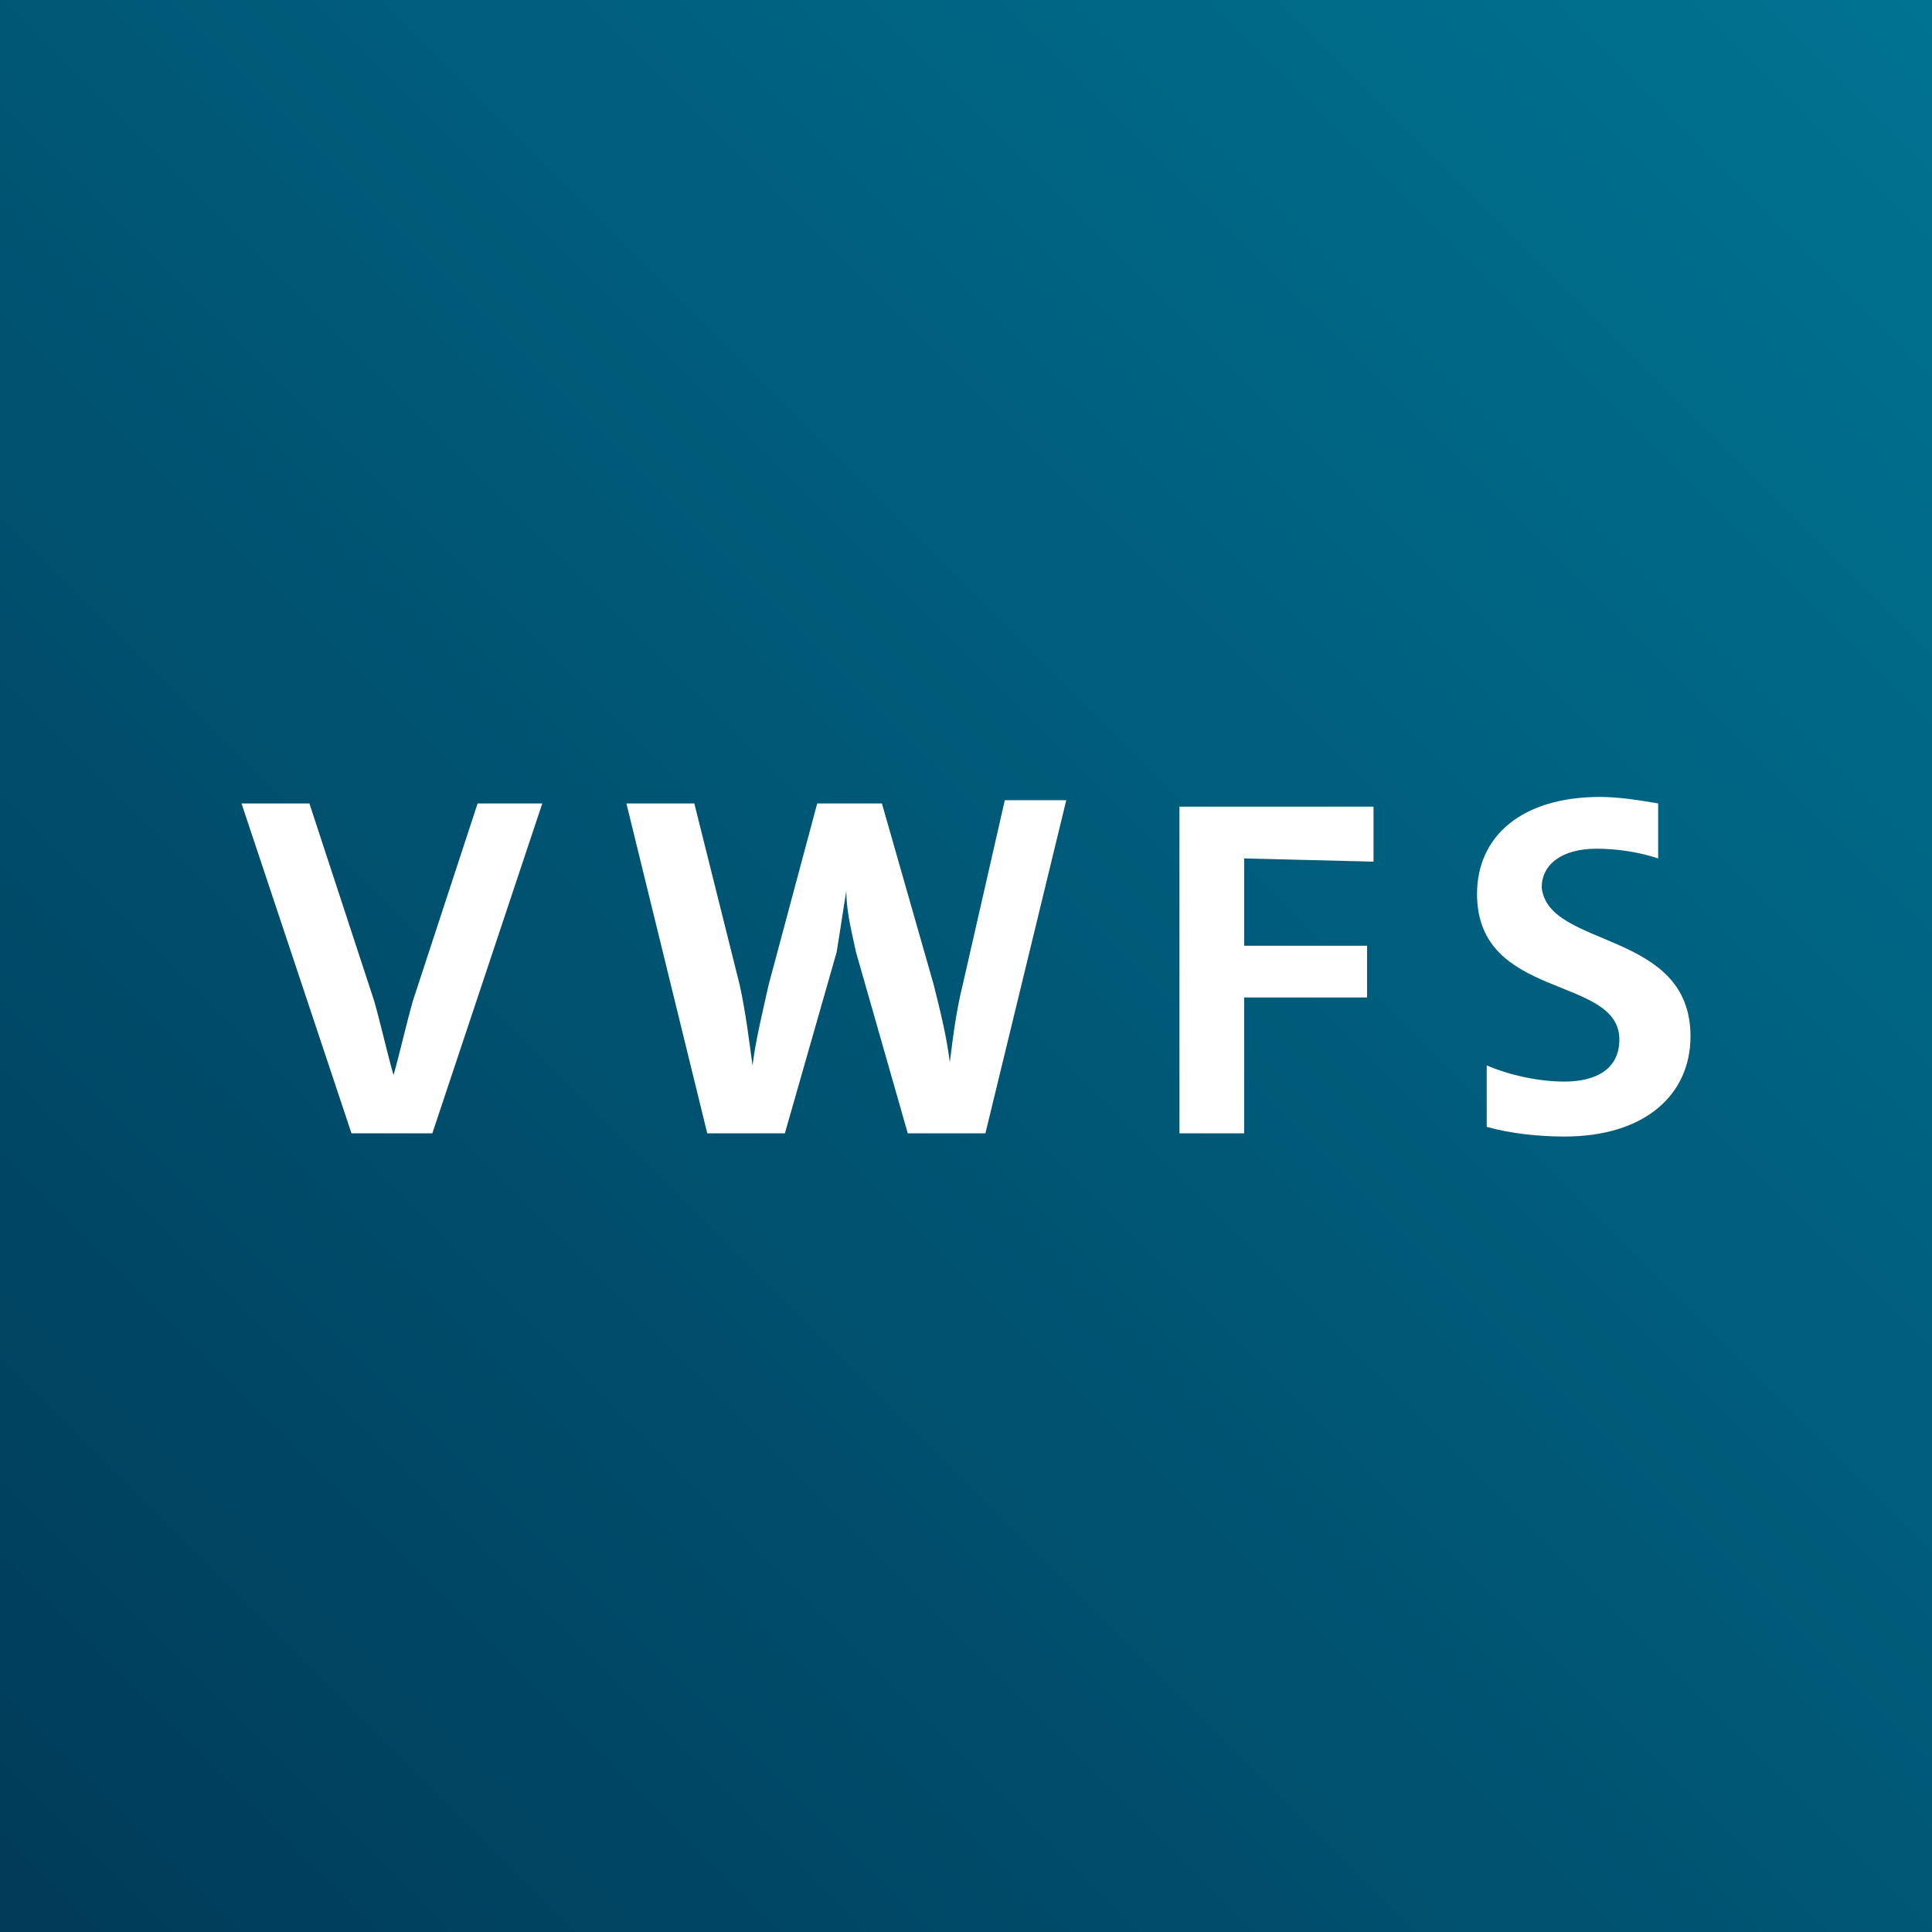 <?xml version="1.0" encoding="UTF-8"?> <svg xmlns="http://www.w3.org/2000/svg" width="80" height="80" viewBox="0 0 80 80" fill="none"><rect x="0" y="0" width="80" height="80" fill="#808080" stroke="none"/><rect width="80" height="80" fill="url(#paint0_linear)"></rect><path d="M51.518 35.545V39.161H56.607V41.304H51.518V46.929H48.839V33.402H56.875V35.679L51.518 35.545ZM70 42.911C70 45.321 68.125 47.062 64.777 47.062C63.705 47.062 62.5 46.929 61.562 46.661V44.116C62.5 44.518 63.705 44.786 64.777 44.786C66.116 44.786 67.054 44.25 67.054 43.045C67.054 40.366 61.161 41.438 61.161 37.018C61.161 34.607 63.036 33 66.25 33C67.054 33 67.857 33.134 68.661 33.268V35.545C67.857 35.277 66.92 35.143 66.116 35.143C64.643 35.143 63.839 35.812 63.839 36.75C64.107 39.295 70 38.491 70 42.911Z" fill="white"></path><path d="M17.902 46.929H14.554L10 33.269H12.812L15.491 41.438C15.759 42.376 16.027 43.581 16.295 44.519C16.562 43.581 16.83 42.376 17.098 41.438L19.777 33.269H22.455L17.902 46.929ZM40.804 46.929H37.589L35.446 39.429C35.312 38.76 35.045 37.822 35.045 36.885C34.911 37.688 34.777 38.626 34.643 39.429L32.5 46.929H29.286L25.938 33.269H28.75L30.625 40.769C30.893 41.974 31.027 43.179 31.161 44.117C31.295 43.045 31.562 41.974 31.83 40.769L33.839 33.269H36.518L38.661 40.769C38.929 41.84 39.196 42.911 39.33 43.983C39.464 42.911 39.598 41.84 39.866 40.769L41.607 33.135H44.152L40.804 46.929Z" fill="white"></path><defs><linearGradient id="paint0_linear" x1="0" y1="80" x2="80" y2="0" gradientUnits="userSpaceOnUse"><stop stop-color="#003B59"></stop><stop offset="1" stop-color="#007392"></stop></linearGradient></defs></svg> 